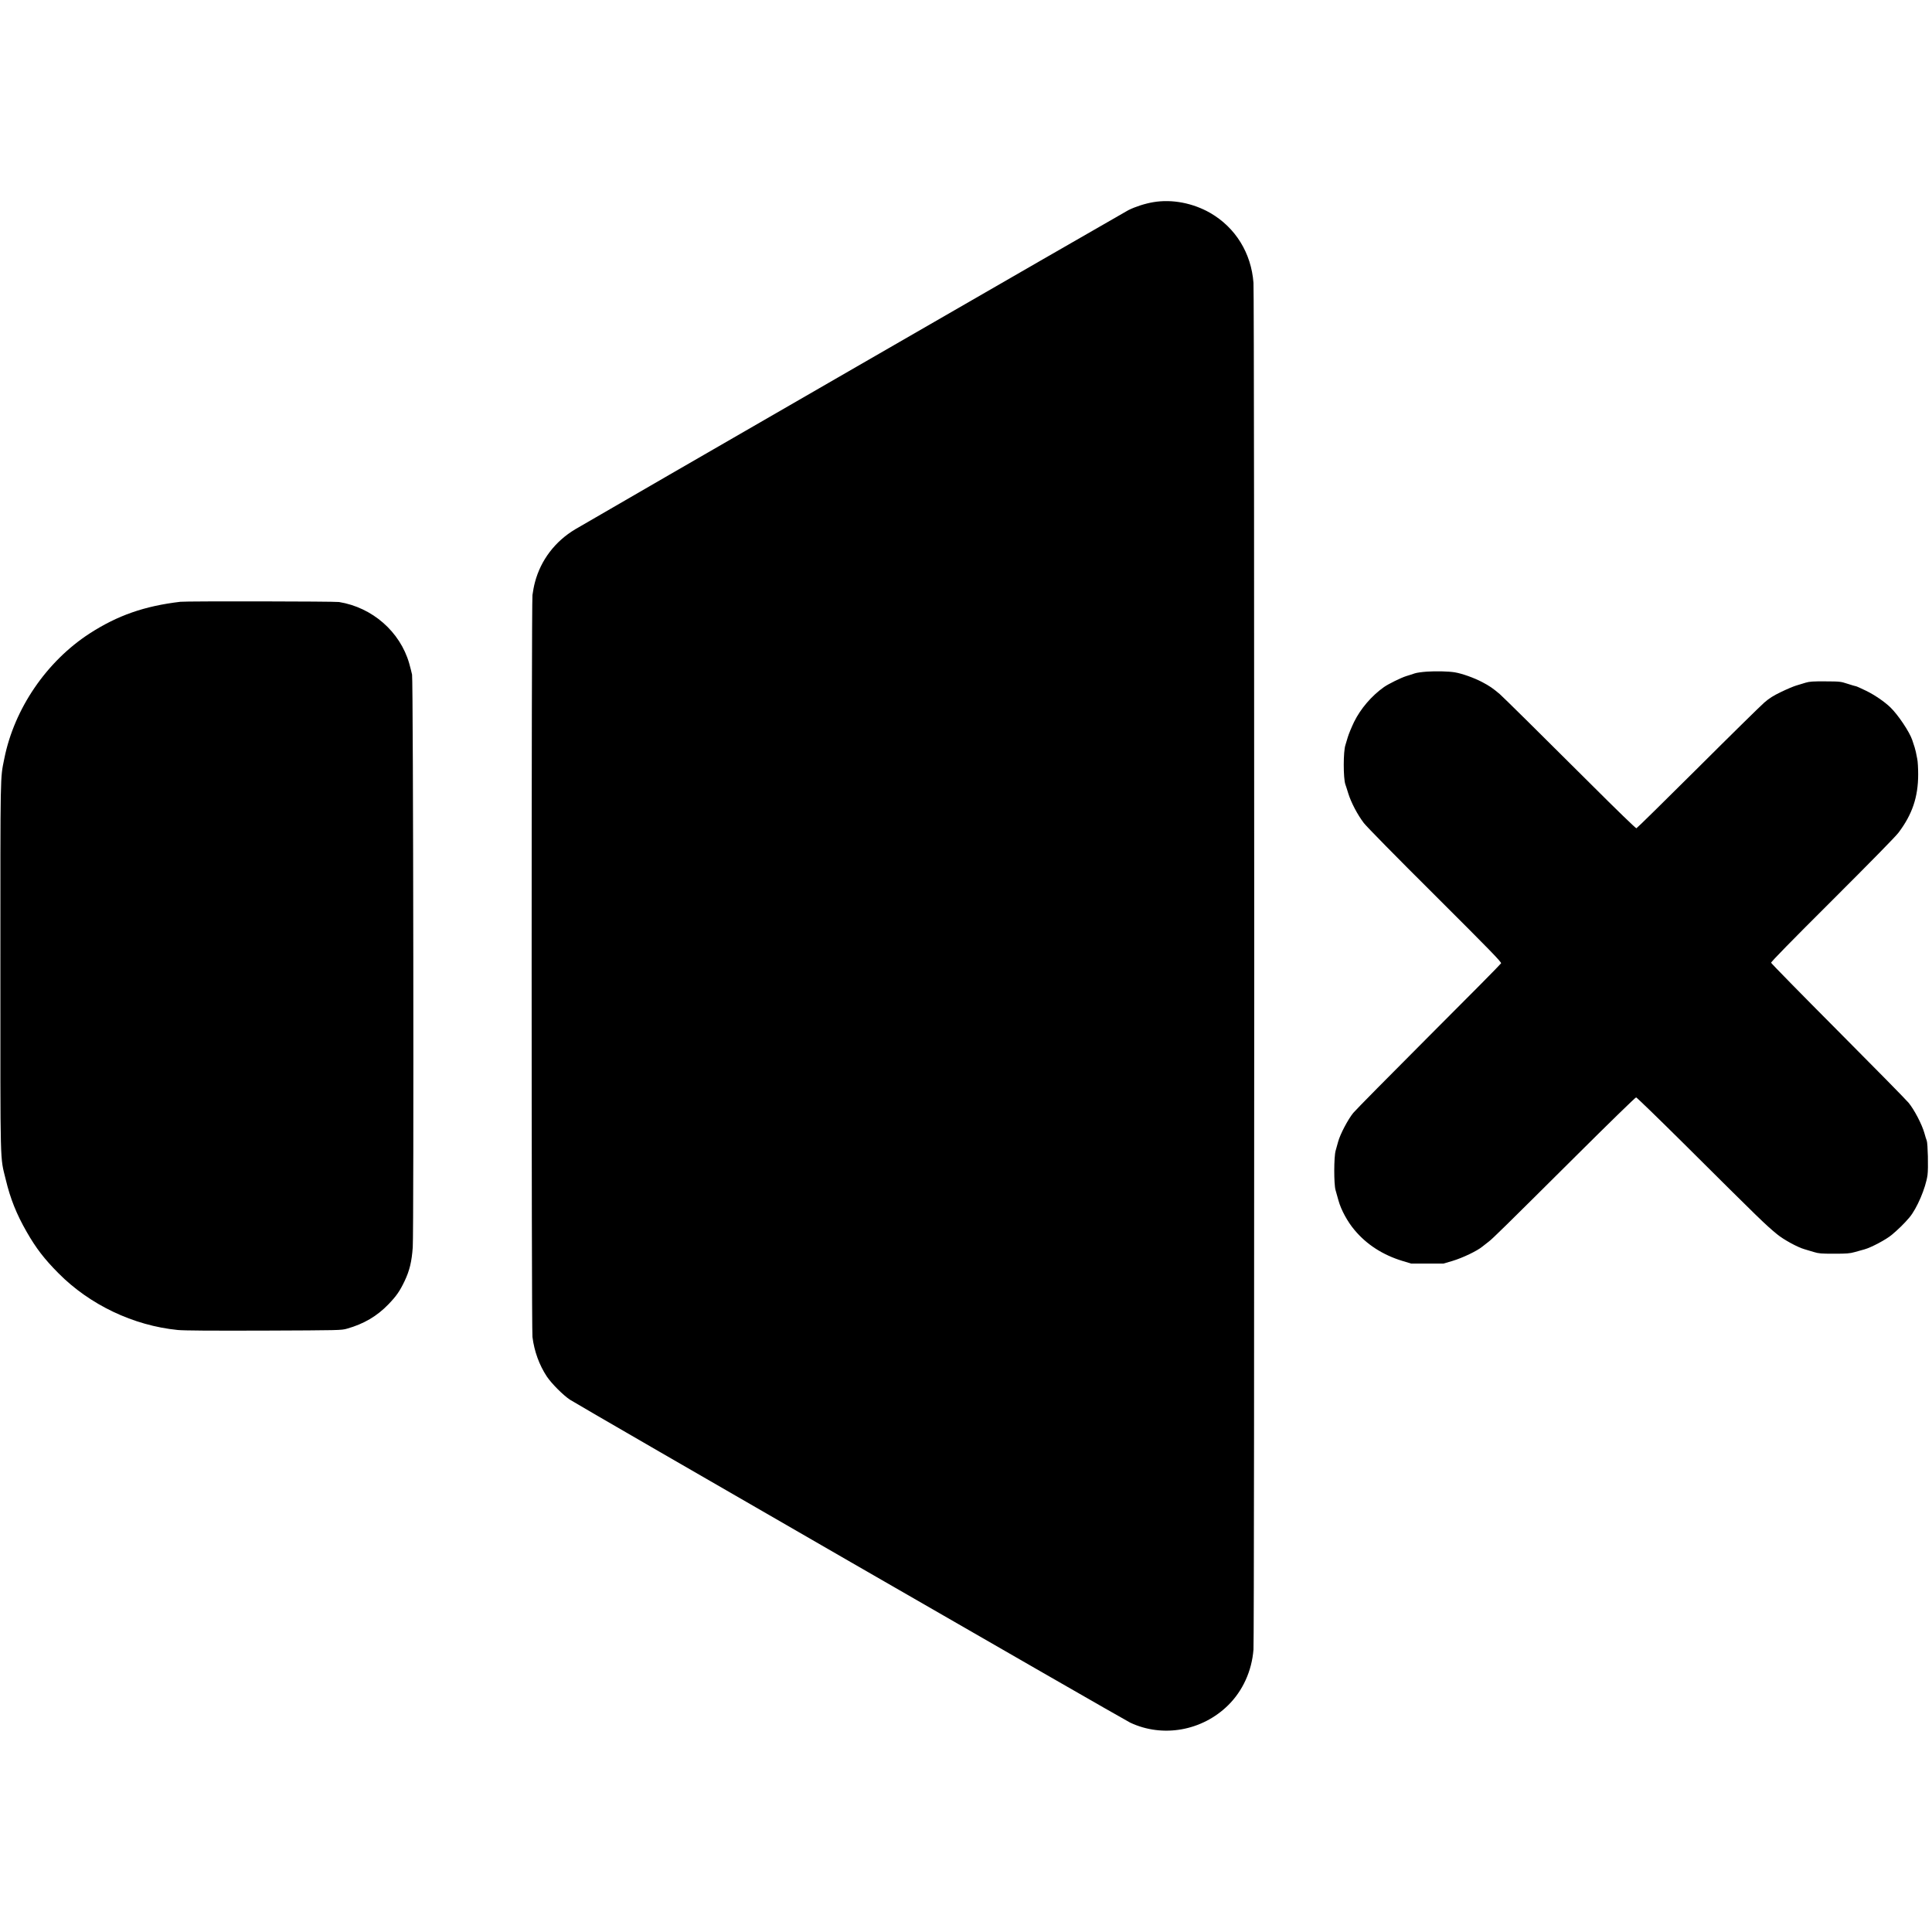 <?xml version="1.0" standalone="no"?>
<!DOCTYPE svg PUBLIC "-//W3C//DTD SVG 20010904//EN"
 "http://www.w3.org/TR/2001/REC-SVG-20010904/DTD/svg10.dtd">
<svg version="1.0" xmlns="http://www.w3.org/2000/svg"
 width="2500pt" height="2500pt" viewBox="0 0 2500 2500"
 preserveAspectRatio="xMidYMid meet">

<g transform="translate(0,2500) scale(0.1,-0.1)"
fill="#000000" stroke="none">
<path d="M14924 22384 c-107 -18 -232 -58 -324 -104 -59 -30 -6919 -3987
-7155 -4128 -262 -156 -447 -399 -523 -687 -12 -44 -26 -118 -32 -165 -14
-118 -14 -9482 0 -9600 23 -185 88 -364 186 -512 61 -91 209 -240 299 -300
106 -71 7158 -4136 7250 -4179 421 -198 930 -107 1267 225 189 187 306 442
328 721 13 162 13 17514 0 17685 -29 385 -232 714 -557 903 -226 130 -496 182
-739 141z"/>
<path d="M2335 17213 c-467 -55 -814 -177 -1175 -410 -558 -362 -975 -973
-1104 -1618 -54 -269 -51 -124 -51 -2690 0 -2668 -6 -2446 70 -2761 59 -246
139 -446 270 -674 121 -212 229 -352 412 -536 404 -408 970 -677 1543 -734 80
-8 417 -10 1115 -8 983 4 1001 4 1075 25 217 61 389 162 537 316 102 106 146
169 208 299 64 134 93 252 106 438 15 228 7 7334 -9 7411 -7 31 -23 96 -37
145 -118 410 -477 724 -908 794 -57 9 -1976 12 -2052 3z"/>
<path d="M18463 16309 c-62 -4 -131 -14 -155 -22 -24 -8 -74 -25 -112 -36 -69
-22 -228 -100 -288 -142 -160 -113 -303 -281 -387 -452 -32 -67 -69 -156 -81
-197 -12 -41 -25 -86 -30 -100 -29 -82 -29 -431 -1 -510 5 -14 22 -65 37 -115
36 -118 121 -279 202 -385 40 -51 411 -429 925 -940 704 -702 857 -859 851
-875 -4 -10 -422 -433 -929 -939 -506 -507 -949 -955 -983 -996 -69 -84 -171
-278 -197 -375 -9 -33 -23 -85 -32 -115 -23 -79 -24 -431 -1 -510 9 -30 26
-91 38 -135 33 -120 117 -275 208 -382 156 -187 366 -322 618 -399 l116 -35
208 0 207 0 119 35 c130 39 319 129 387 186 24 19 61 48 83 65 50 38 199 184
1127 1107 419 417 769 758 778 758 8 0 283 -267 611 -592 1008 -1003 1061
-1054 1213 -1179 83 -69 266 -169 352 -193 27 -8 82 -24 123 -37 67 -20 95
-22 265 -22 162 0 201 3 265 21 41 12 99 28 129 36 85 24 276 125 349 186 84
70 164 148 229 225 98 116 212 383 235 550 12 85 4 410 -10 445 -6 14 -20 59
-31 100 -31 110 -131 302 -204 390 -34 41 -448 462 -919 935 -471 473 -858
868 -860 877 -2 11 260 279 793 810 488 487 819 824 856 874 178 236 254 462
254 753 0 80 -5 171 -12 201 -6 30 -14 71 -18 90 -7 34 -19 73 -47 155 -36
106 -184 327 -284 423 -74 71 -200 158 -310 212 -68 33 -128 60 -134 60 -6 0
-54 14 -106 31 -92 30 -100 31 -290 32 -161 1 -205 -2 -255 -17 -33 -10 -89
-27 -125 -38 -36 -11 -123 -48 -195 -83 -100 -48 -150 -80 -215 -136 -47 -41
-436 -423 -863 -849 -428 -426 -784 -776 -792 -778 -8 -2 -268 250 -578 560
-651 649 -1150 1142 -1192 1178 -92 77 -130 103 -226 154 -107 56 -259 110
-354 126 -80 13 -241 17 -362 9z"/>
</g>
</svg>
